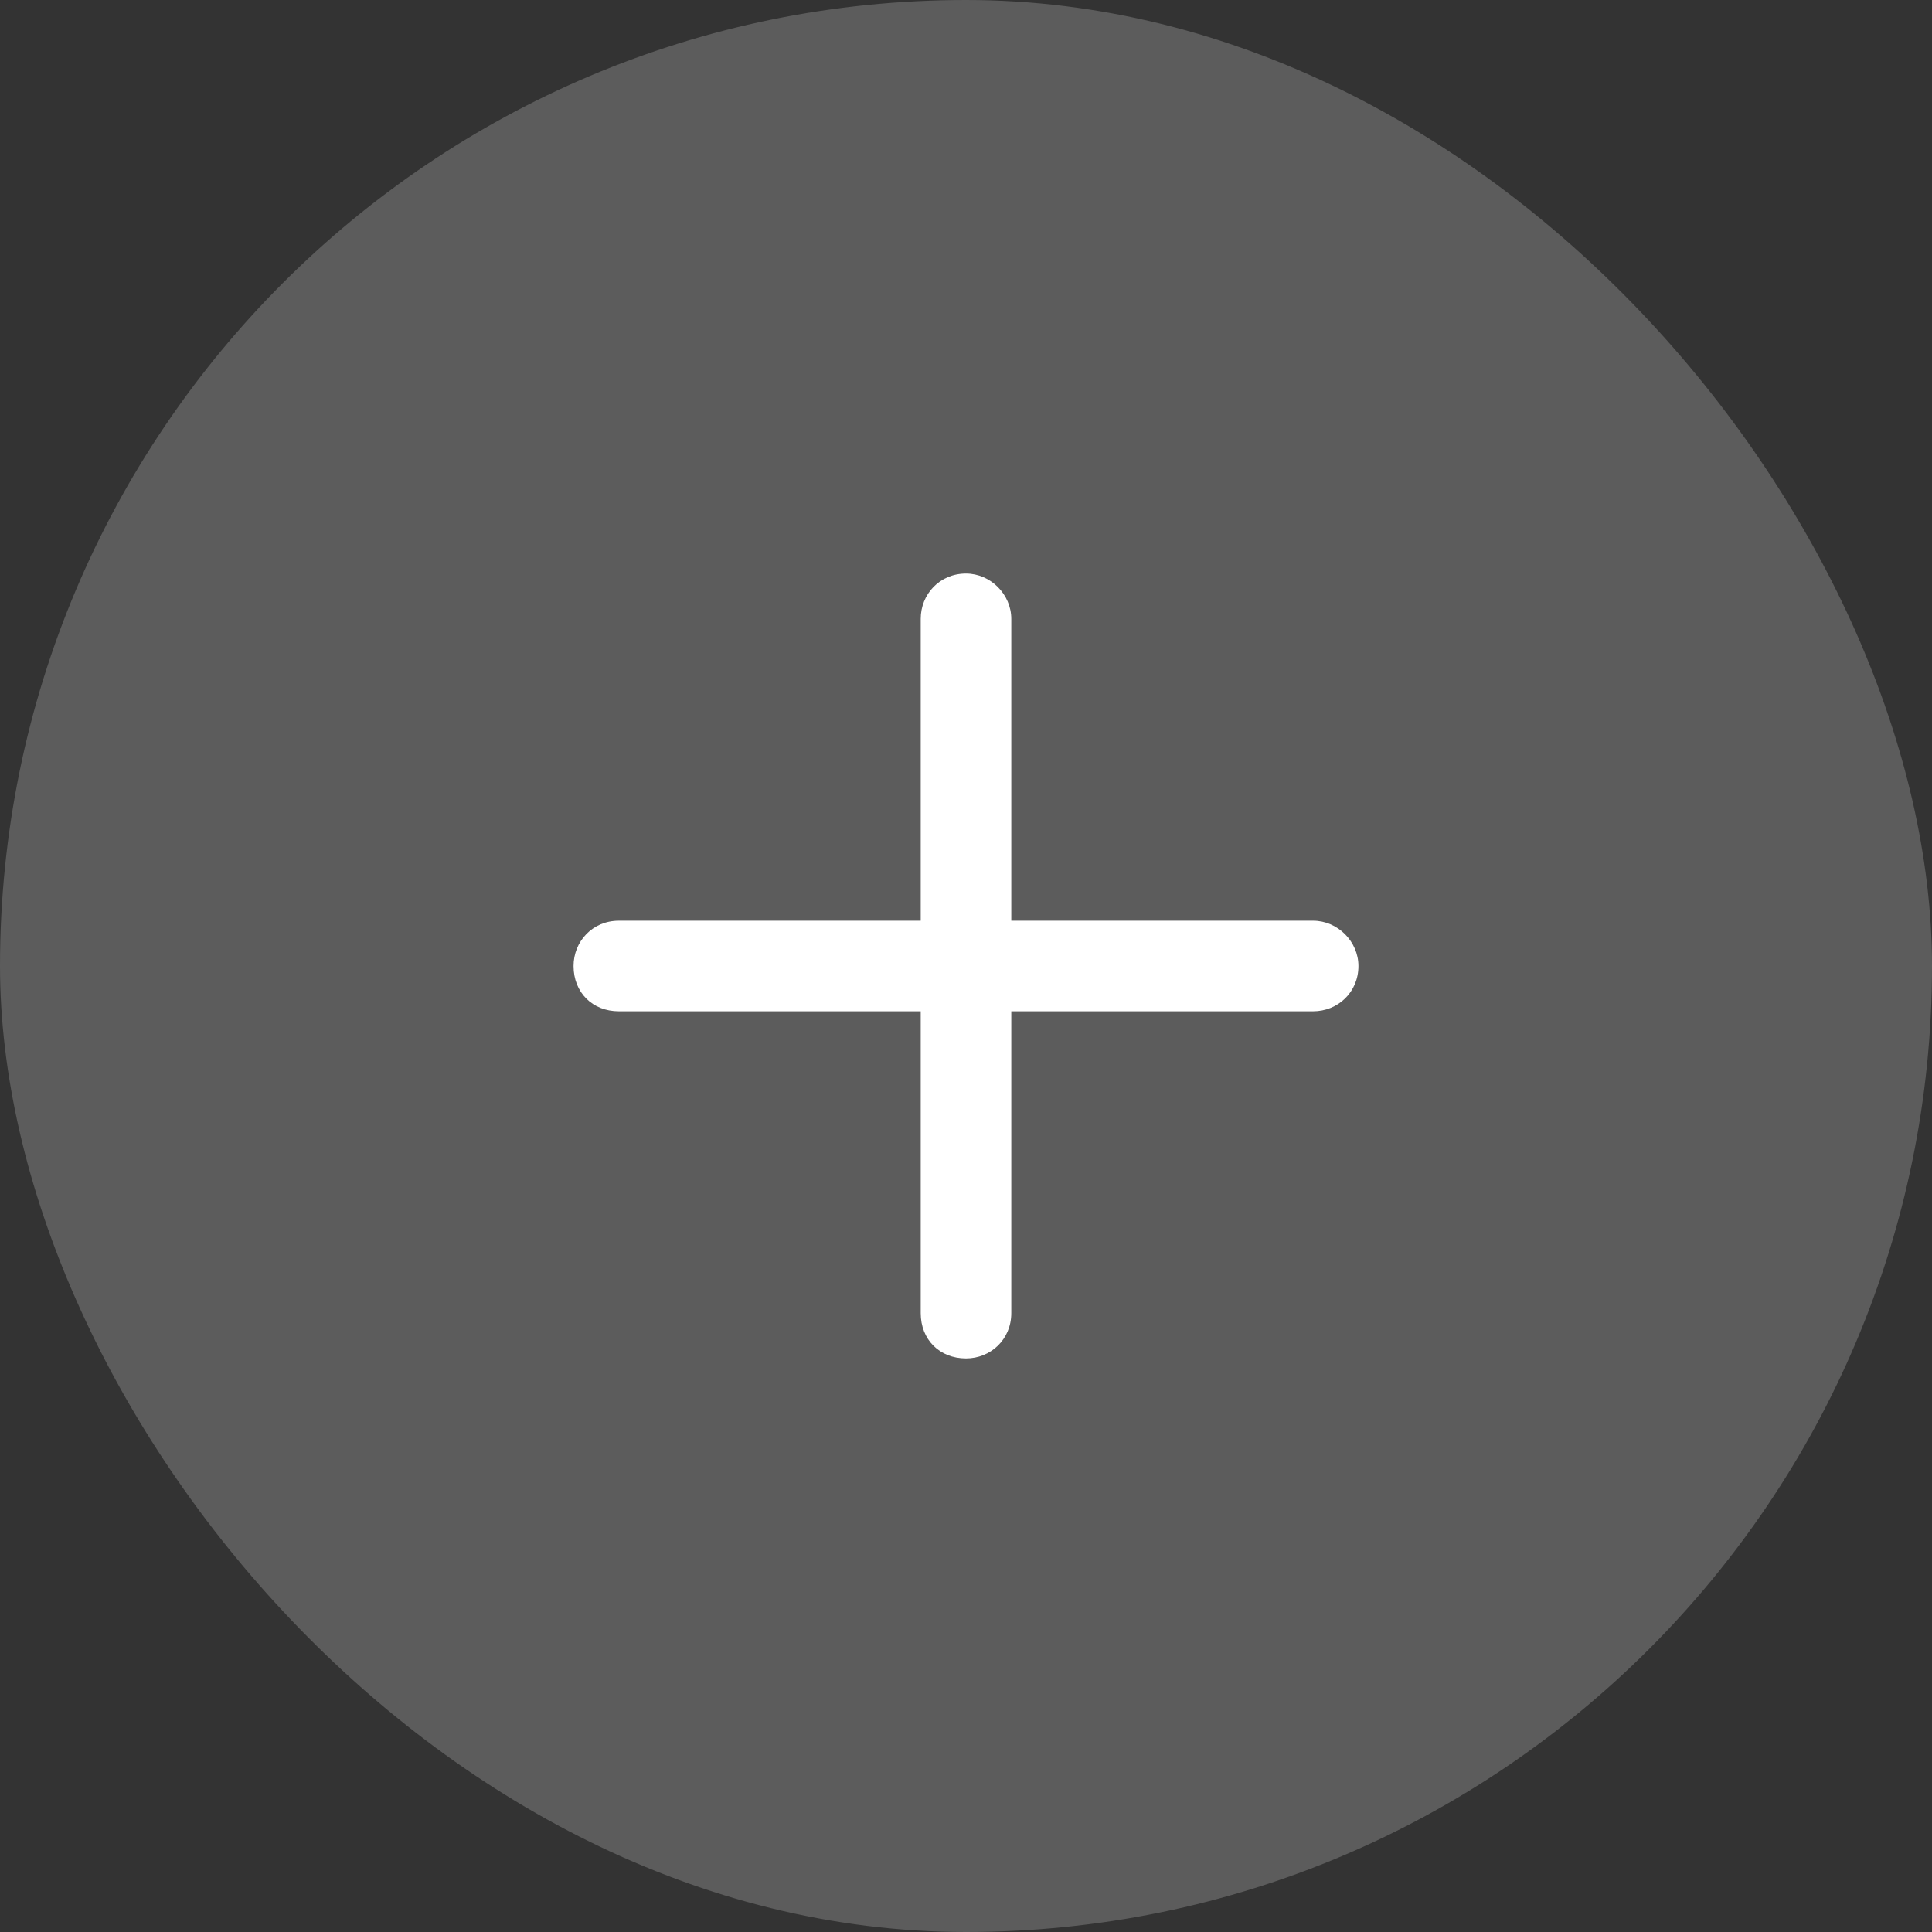 <svg width="32" height="32" viewBox="0 0 32 32" fill="none" xmlns="http://www.w3.org/2000/svg">
<rect x="0" y="0" width="32" height="32" fill="#333333" stroke="none"/>
<rect width="32" height="32" rx="16" fill="white" fill-opacity="0.2"/>
<path d="M16.75 10.25V15.25H21.75C22.156 15.25 22.5 15.594 22.5 16C22.5 16.438 22.156 16.75 21.75 16.75H16.75V21.75C16.75 22.188 16.406 22.5 16 22.5C15.562 22.5 15.25 22.188 15.25 21.75V16.75H10.25C9.812 16.75 9.5 16.438 9.5 16C9.5 15.594 9.812 15.25 10.25 15.25H15.25V10.25C15.25 9.844 15.562 9.5 16 9.5C16.406 9.5 16.75 9.844 16.75 10.25Z" fill="white"/>
</svg>

